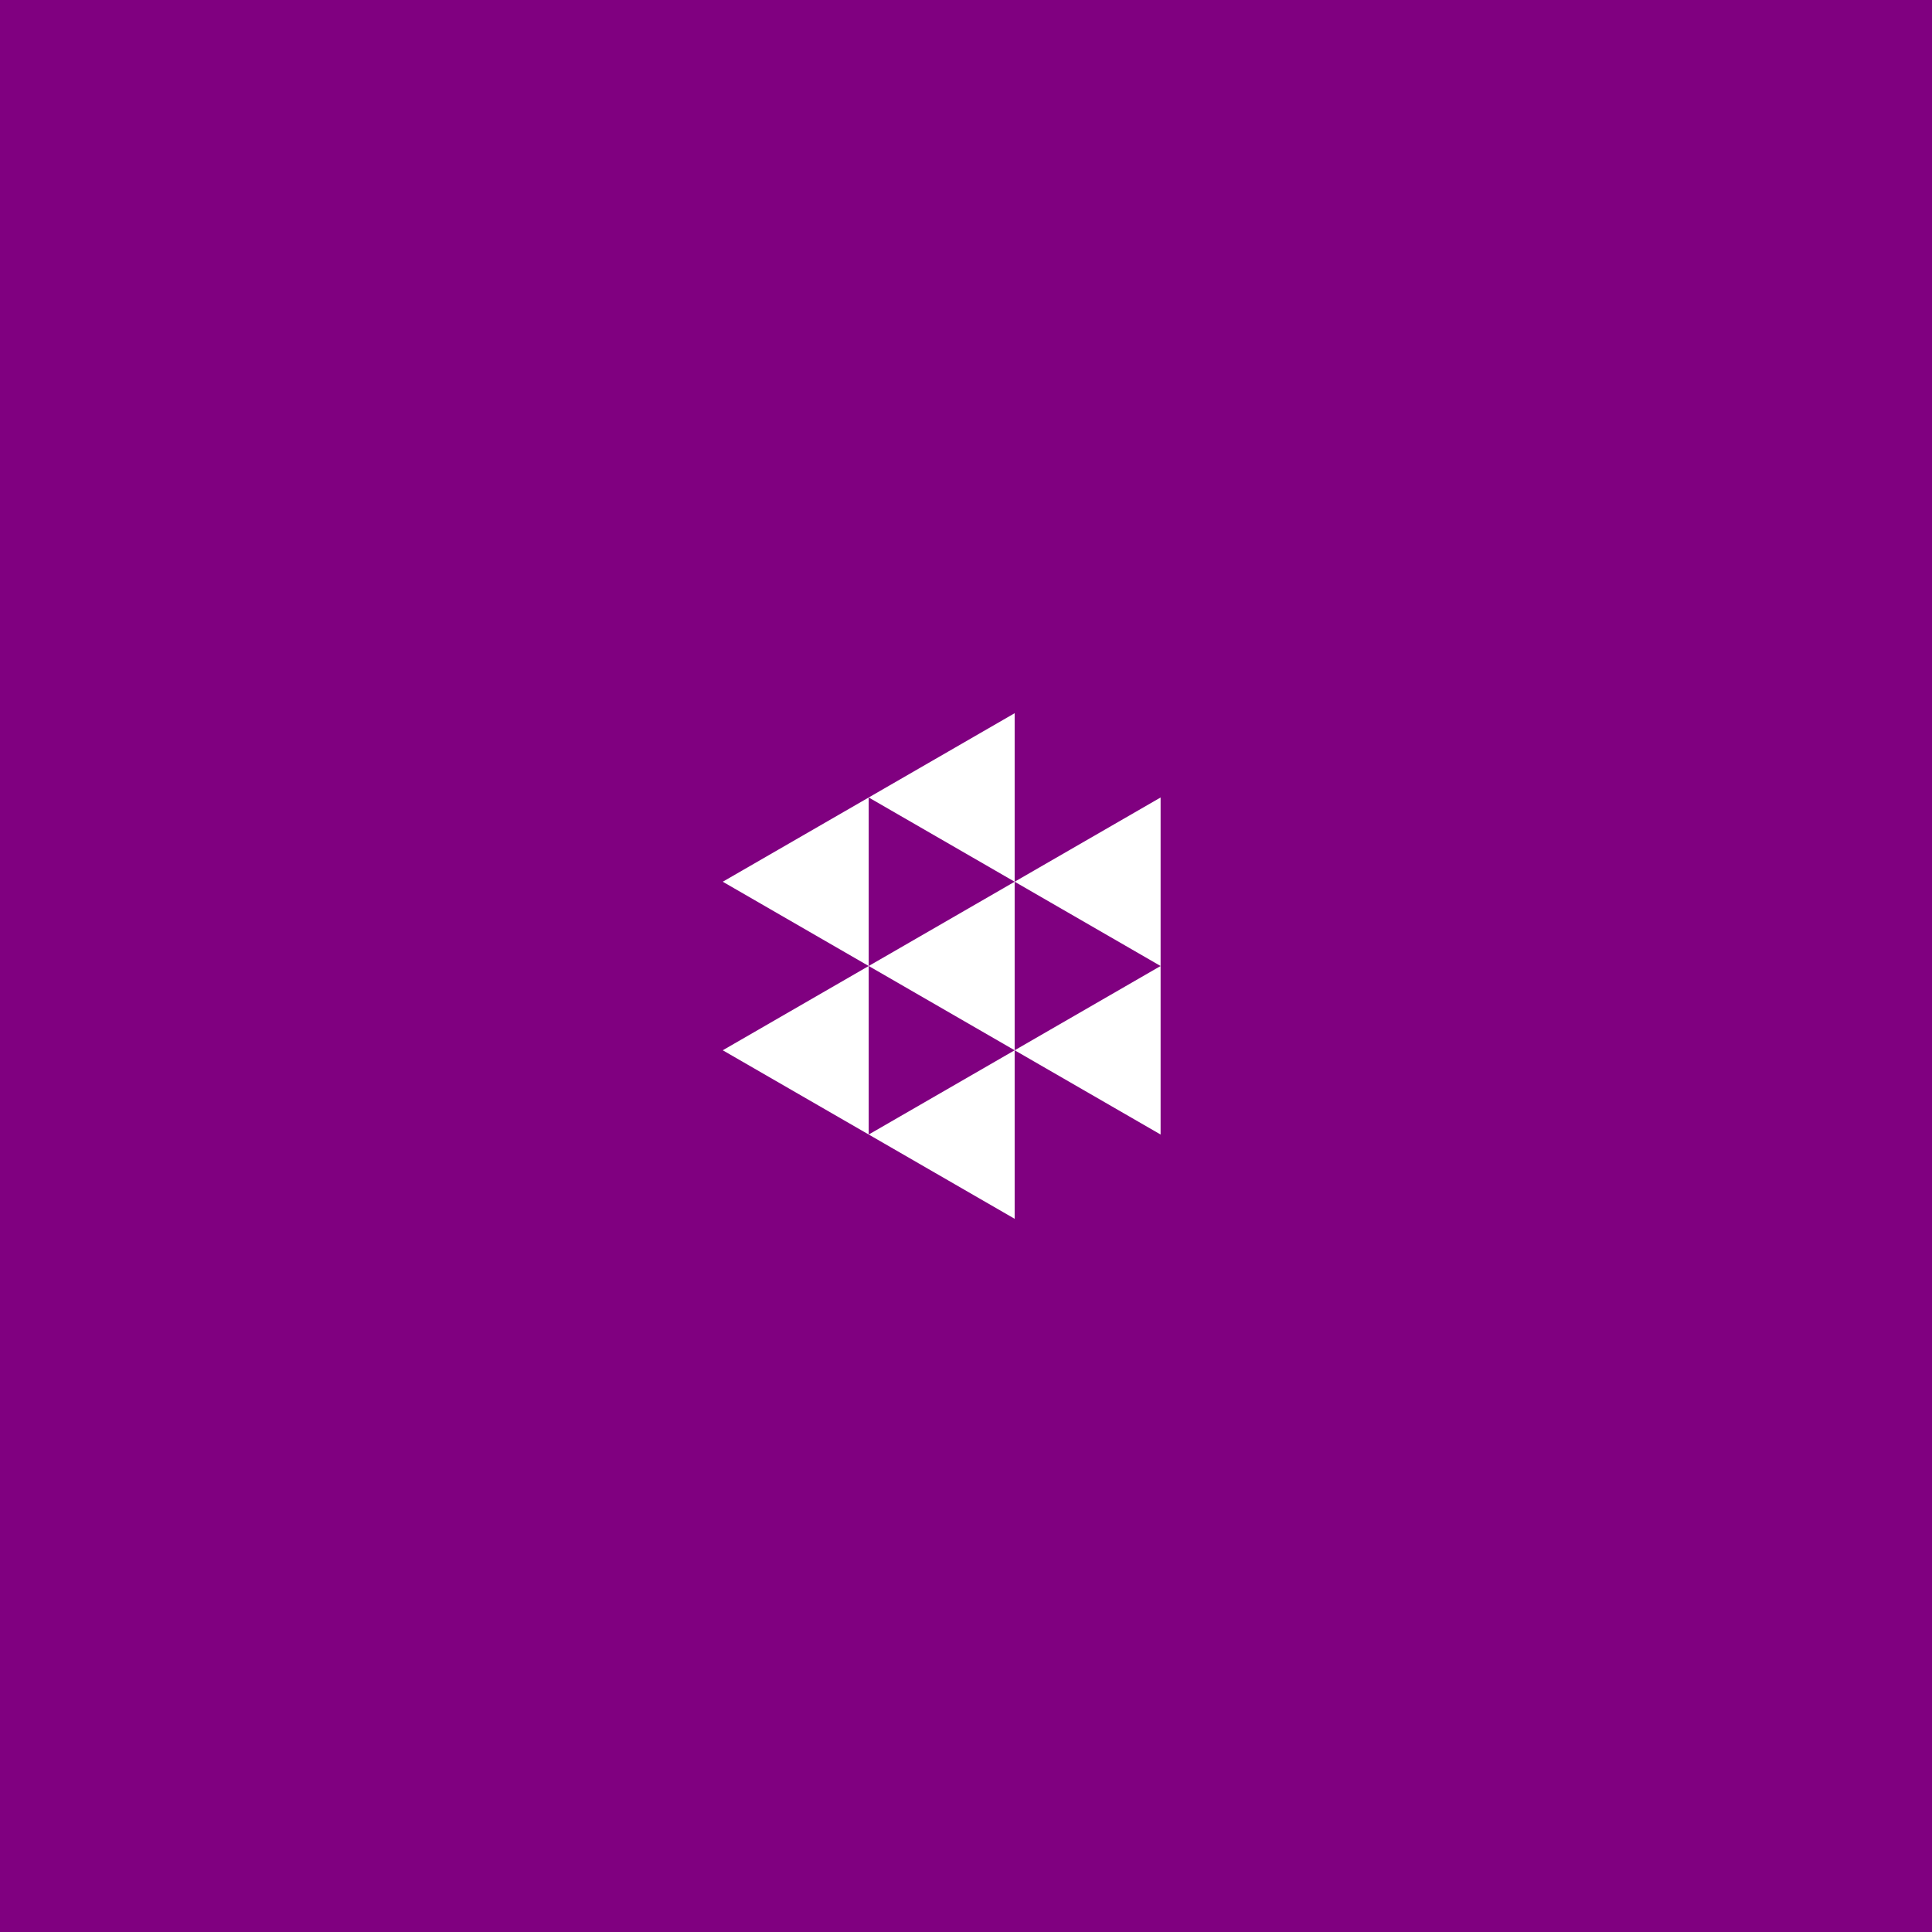 <svg height="360pt" viewBox="0 0 360 360" width="360pt" xmlns="http://www.w3.org/2000/svg"><path d="m0 0h360v360h-360z" fill="#800080"/><g fill="#fff"><path d="m161.871 180 27.195-15.703v31.406zm0 0"/><path d="m189.066 195.703 27.195-15.703v31.402zm0 0"/><path d="m189.066 164.297 27.195-15.699v31.402zm0 0"/><path d="m161.871 148.598 27.195-15.703v31.402zm0 0"/><path d="m134.676 164.297 27.195-15.699v31.402zm0 0"/><path d="m134.676 195.703 27.195-15.703v31.402zm0 0"/><path d="m161.871 211.402 27.195-15.699v31.402zm0 0"/></g></svg>